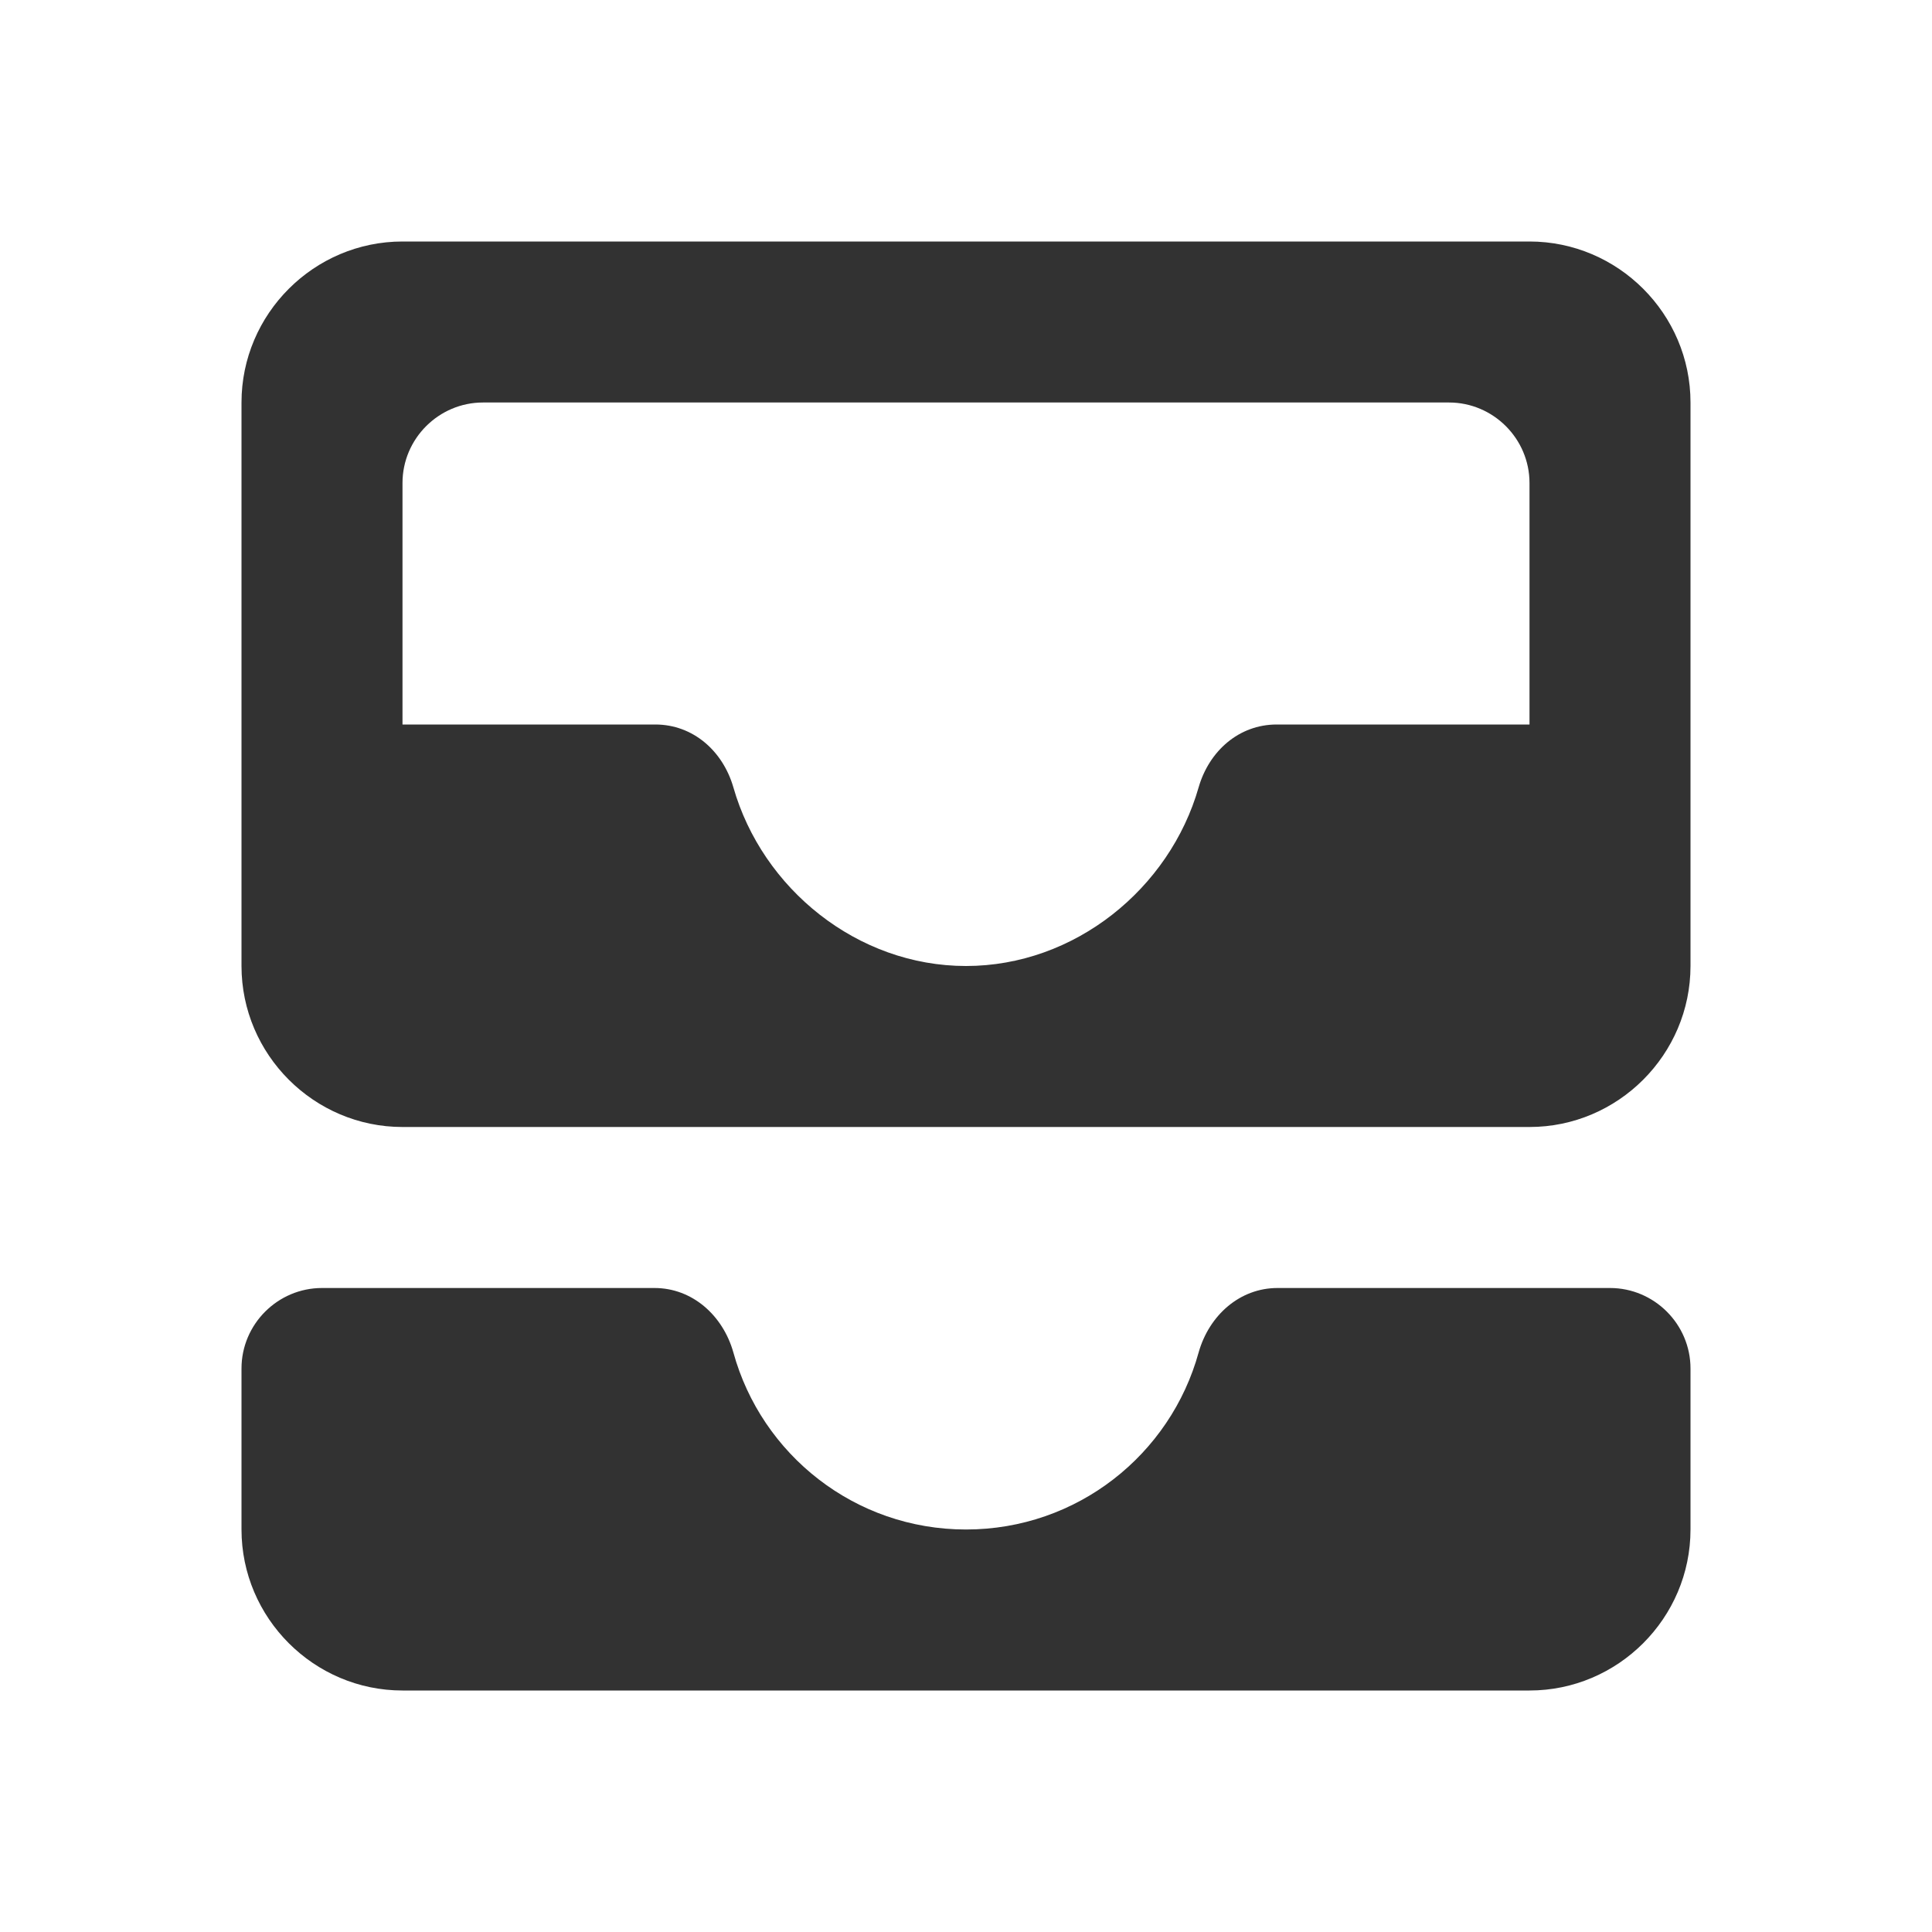 <svg width="24" height="24" viewBox="0 0 24 24" fill="none" xmlns="http://www.w3.org/2000/svg">
<path d="M19 3H5C3.9 3 3 3.9 3 5V12C3 13.1 3.9 14 5 14H19C20.1 14 21 13.1 21 12V5C21 3.9 20.1 3 19 3ZM19 9H15.86C15.39 9 15.02 9.33 14.89 9.78C14.53 11.04 13.35 12 12 12C10.65 12 9.47 11.04 9.11 9.78C8.98 9.33 8.61 9 8.14 9H5V6C5 5.45 5.45 5 6 5H18C18.55 5 19 5.45 19 6V9ZM15.87 16H20C20.55 16 21 16.45 21 17V19C21 20.1 20.1 21 19 21H5C3.9 21 3 20.1 3 19V17C3 16.45 3.45 16 4 16H8.13C8.6 16 8.98 16.34 9.11 16.8C9.46 18.07 10.62 19 12 19C13.38 19 14.54 18.07 14.89 16.8C15.02 16.34 15.4 16 15.87 16Z" fill="#323232"/>
</svg>
